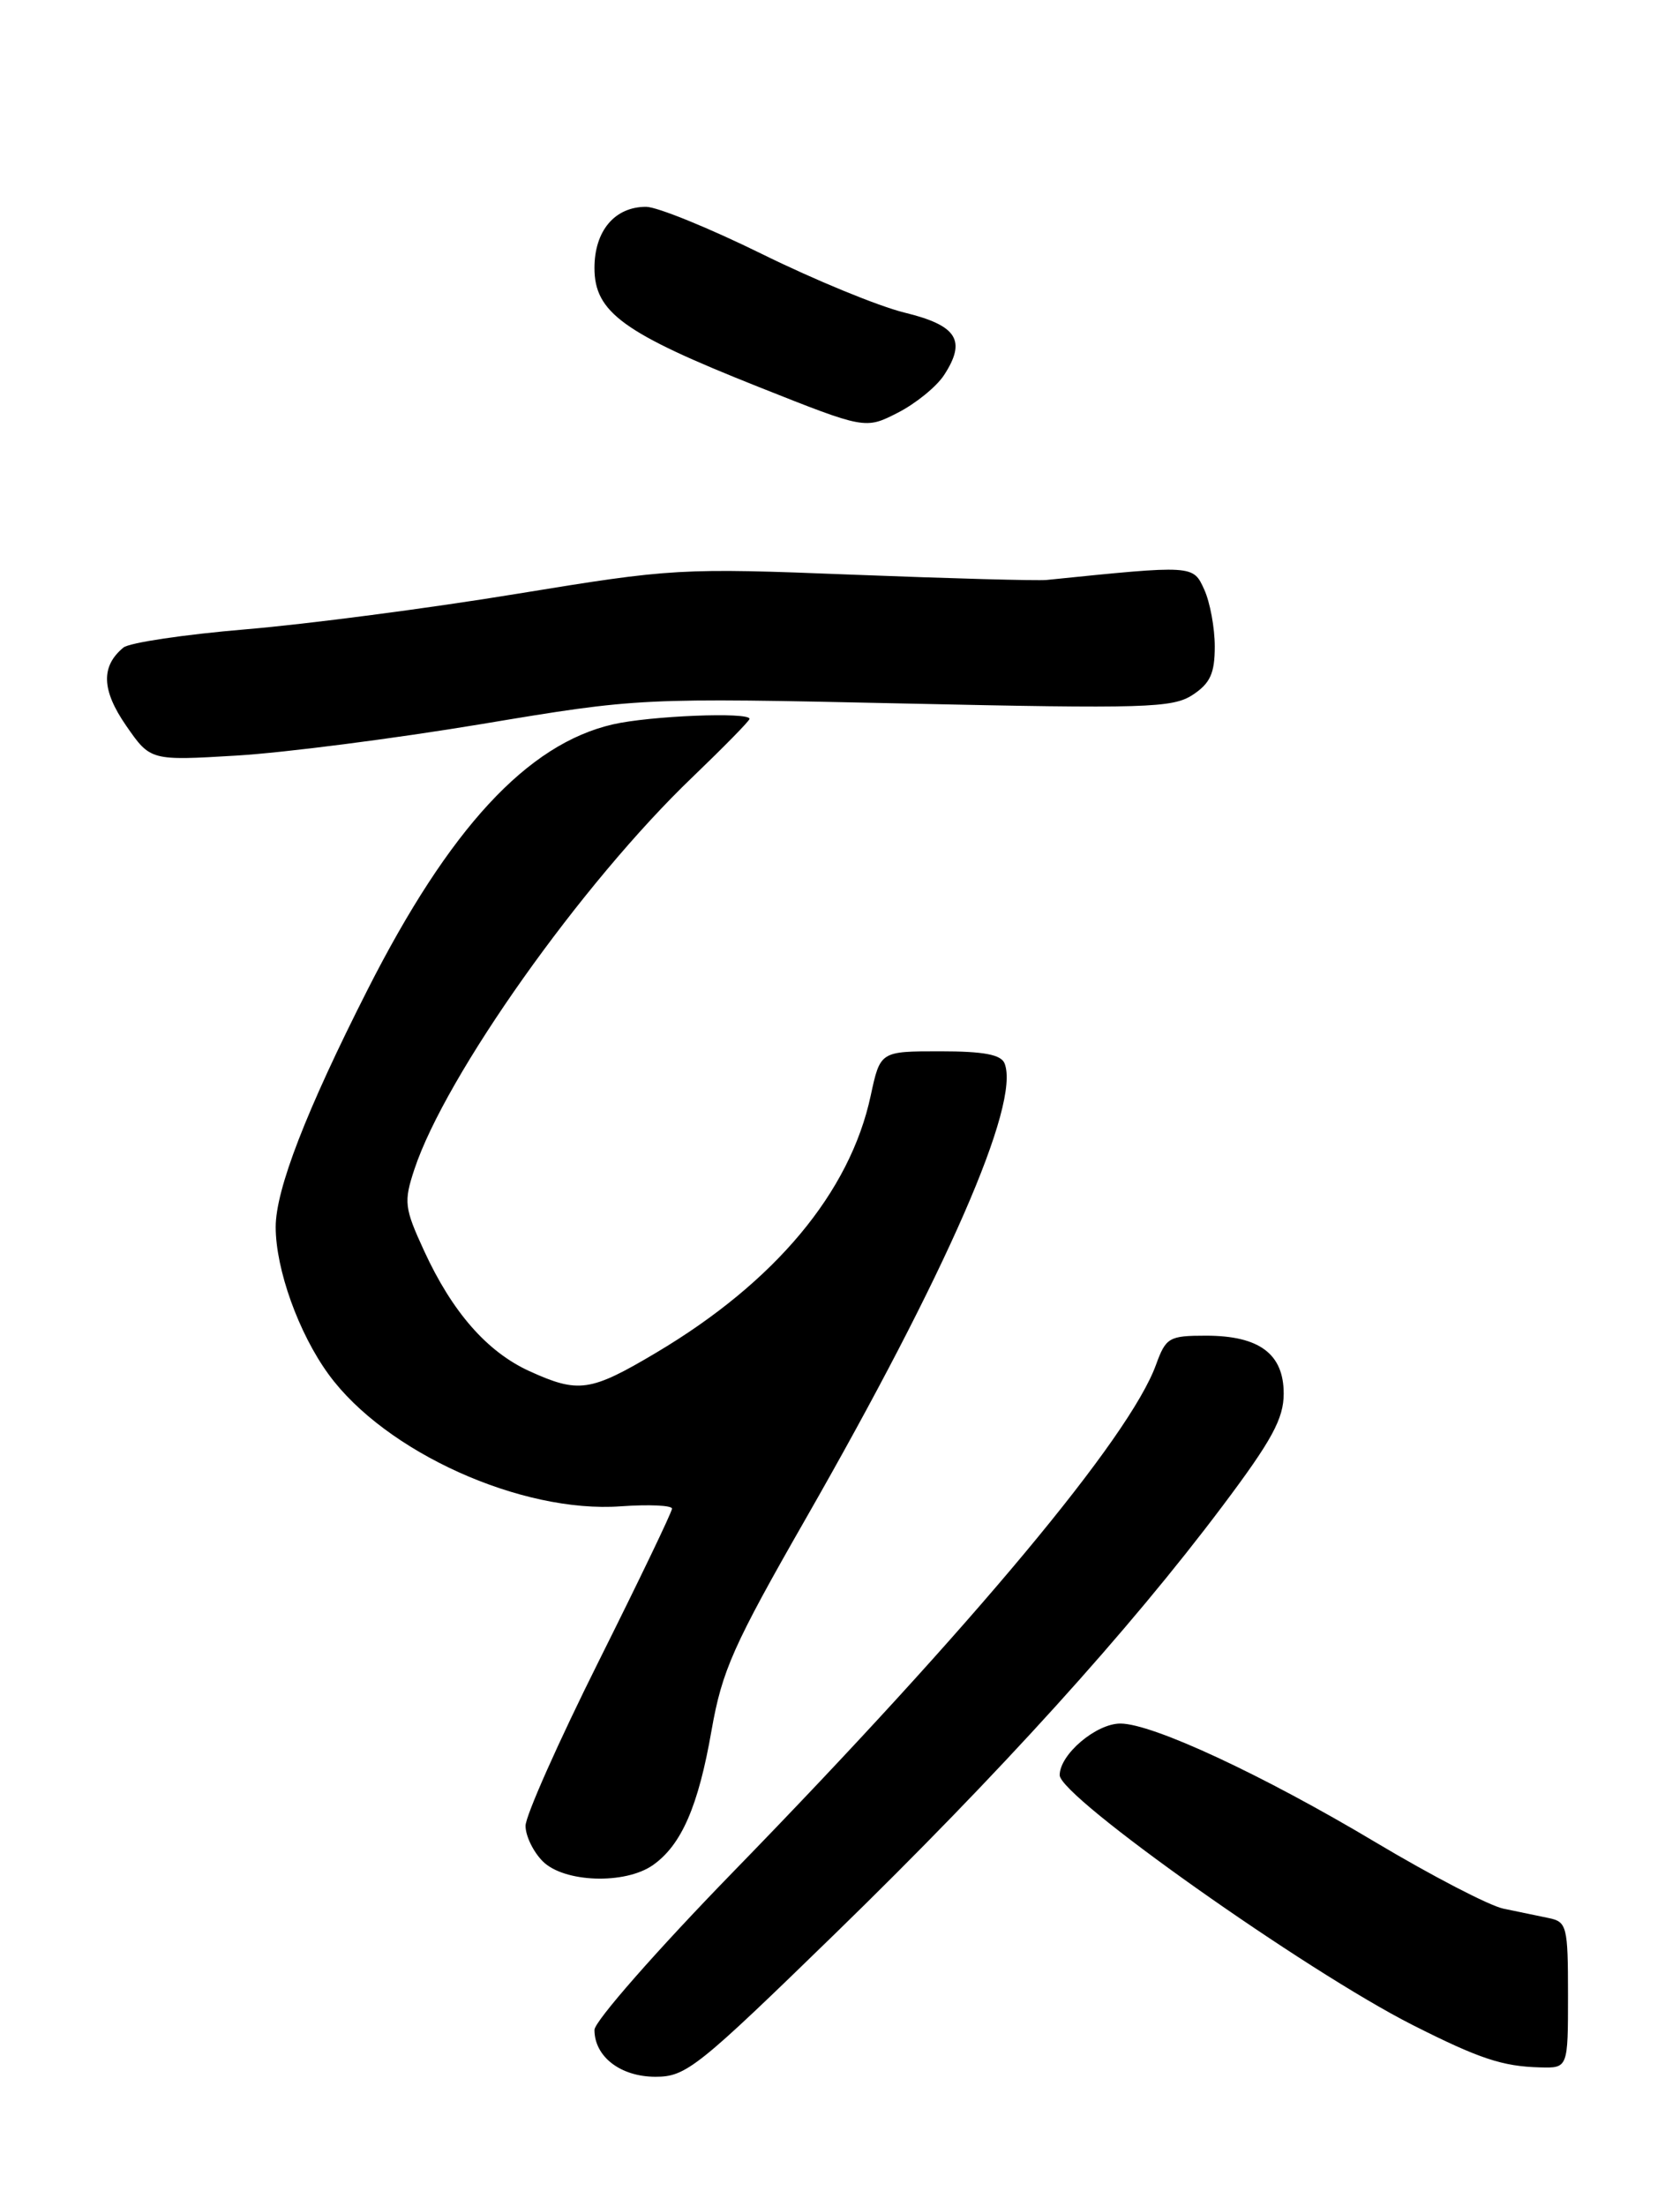 <?xml version="1.0" encoding="UTF-8" standalone="no"?>
<!DOCTYPE svg PUBLIC "-//W3C//DTD SVG 1.1//EN" "http://www.w3.org/Graphics/SVG/1.1/DTD/svg11.dtd" >
<svg xmlns="http://www.w3.org/2000/svg" xmlns:xlink="http://www.w3.org/1999/xlink" version="1.1" viewBox="0 0 195 256">
 <g >
 <path fill="currentColor"
d=" M 97.08 224.25 C 116.02 205.80 131.01 189.26 141.89 174.78 C 147.64 167.13 149.00 164.63 149.00 161.72 C 149.00 157.11 146.17 155.00 139.98 155.00 C 135.69 155.00 135.33 155.21 134.18 158.37 C 131.14 166.78 112.93 188.62 85.19 217.13 C 76.28 226.28 69.00 234.57 69.00 235.56 C 69.00 238.67 72.03 241.00 76.09 241.00 C 79.64 241.00 80.97 239.93 97.08 224.25 Z  M 182.00 231.52 C 182.00 223.53 181.87 223.01 179.75 222.58 C 178.51 222.33 176.15 221.84 174.50 221.49 C 172.85 221.14 166.17 217.67 159.65 213.78 C 146.55 205.96 133.81 200.03 130.06 200.01 C 127.24 200.00 123.00 203.59 123.00 206.00 C 123.00 208.51 151.56 228.72 164.00 235.01 C 171.70 238.90 174.40 239.80 178.75 239.91 C 182.00 240.00 182.00 240.00 182.00 231.52 Z  M 75.78 216.44 C 79.09 214.12 81.06 209.61 82.59 200.80 C 83.81 193.86 85.11 190.94 93.54 176.21 C 109.88 147.65 118.42 128.13 116.61 123.42 C 116.21 122.38 114.20 122.00 109.11 122.00 C 102.17 122.00 102.17 122.00 101.06 127.16 C 98.66 138.36 89.97 148.77 76.17 156.97 C 68.53 161.51 67.16 161.71 61.46 159.12 C 56.54 156.88 52.49 152.26 49.22 145.14 C 46.94 140.19 46.85 139.47 48.09 135.72 C 51.69 124.82 67.53 102.48 80.39 90.17 C 84.02 86.68 87.00 83.65 87.00 83.42 C 87.00 82.60 75.43 83.07 71.14 84.06 C 61.21 86.34 52.16 96.13 42.66 114.86 C 35.55 128.87 32.00 138.03 32.00 142.39 C 32.00 147.30 34.67 154.74 38.15 159.50 C 44.72 168.51 60.52 175.64 72.06 174.80 C 75.33 174.57 78.00 174.69 78.00 175.07 C 78.00 175.46 74.17 183.42 69.50 192.77 C 64.83 202.12 61.00 210.72 61.00 211.88 C 61.00 213.05 61.90 214.90 63.00 216.00 C 65.47 218.47 72.54 218.71 75.78 216.44 Z  M 55.86 84.03 C 74.22 80.97 74.22 80.97 105.04 81.64 C 132.95 82.25 136.11 82.16 138.43 80.64 C 140.47 79.30 141.00 78.14 141.00 75.02 C 141.00 72.86 140.45 69.89 139.78 68.42 C 138.48 65.56 138.58 65.56 121.50 67.30 C 120.40 67.41 110.28 67.13 99.00 66.69 C 78.96 65.90 78.08 65.95 60.00 68.91 C 49.83 70.58 35.67 72.43 28.53 73.03 C 21.40 73.63 15.01 74.58 14.32 75.15 C 11.69 77.33 11.79 80.09 14.64 84.21 C 17.46 88.28 17.46 88.28 27.48 87.68 C 32.99 87.35 45.76 85.71 55.86 84.03 Z  M 109.57 43.54 C 112.20 39.51 111.11 37.77 105.00 36.28 C 101.97 35.54 94.51 32.47 88.41 29.46 C 82.31 26.46 76.27 24.00 74.99 24.00 C 71.35 24.00 69.00 26.79 69.00 31.10 C 69.00 36.24 72.34 38.66 88.05 44.90 C 100.43 49.82 100.43 49.82 104.20 47.90 C 106.28 46.84 108.69 44.88 109.57 43.54 Z "/>
</g>
</svg>